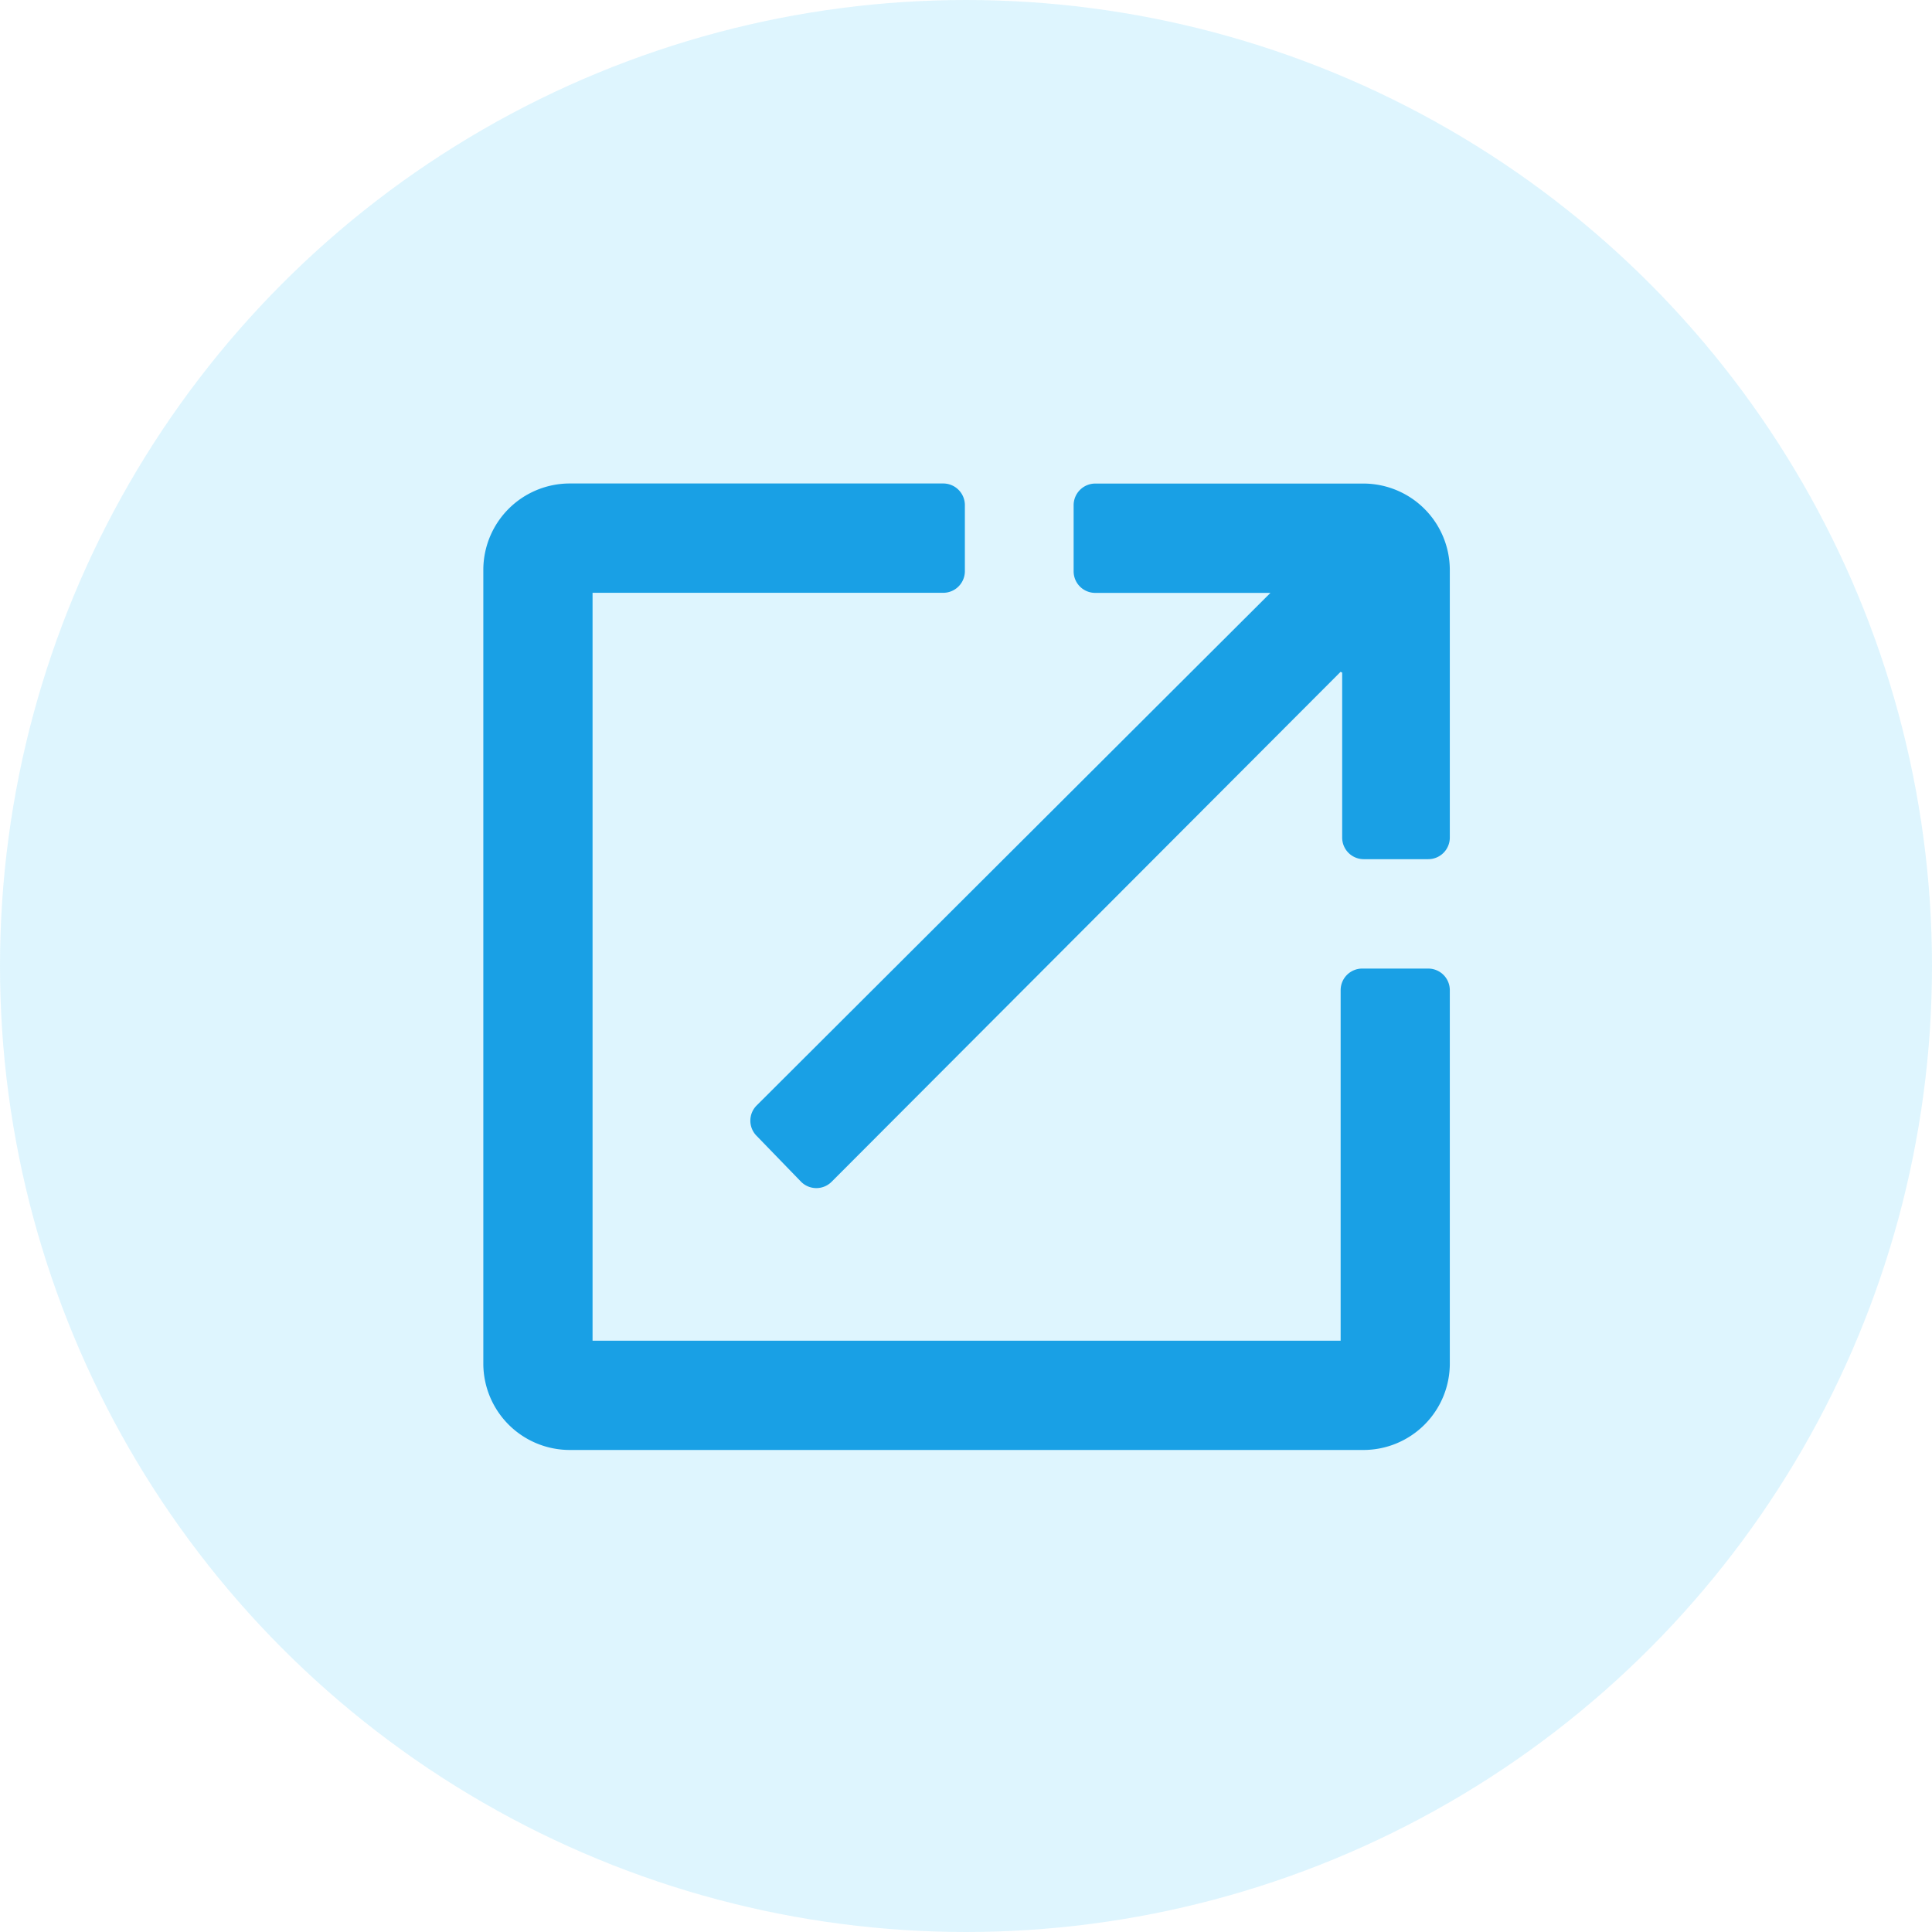 <svg xmlns="http://www.w3.org/2000/svg" width="24" height="24" viewBox="0 0 24 24">
  <g id="그룹_2056" data-name="그룹 2056" transform="translate(-719 -126)">
    <circle id="타원_86" data-name="타원 86" cx="12" cy="12" r="12" transform="translate(719 126)" fill="#5dcefb" opacity="0.2"/>
    <g id="그룹_600" data-name="그룹 600" transform="translate(723.002 130.002)">
      <rect id="사각형_779" data-name="사각형 779" width="16" height="16" transform="translate(-0.002 -0.002)" fill="none"/>
      <g id="그룹_600-2" data-name="그룹 600" transform="translate(2.001 2.003)">
        <path id="패스_224" data-name="패스 224" d="M596.724-529.086h.819a.268.268,0,0,1,.269.268v4.639a1.073,1.073,0,0,1-1.073,1.073h-9.86a1.074,1.074,0,0,1-1.073-1.073v-9.86a1.074,1.074,0,0,1,1.073-1.073h4.64a.269.269,0,0,1,.269.269v.821a.269.269,0,0,1-.269.268h-4.356v9.291h9.293v-4.354A.268.268,0,0,1,596.724-529.086Z" transform="translate(-585.805 535.113)" fill="#19a0e5"/>
        <path id="패스_225" data-name="패스 225" d="M599.469-534.04v3.327a.268.268,0,0,1-.269.268h-.8a.268.268,0,0,1-.268-.268v-2.05l-.02-.009-6.321,6.333a.268.268,0,0,1-.382,0l-.552-.57a.267.267,0,0,1,0-.375l6.384-6.369h-2.177a.268.268,0,0,1-.268-.268v-.821a.269.269,0,0,1,.268-.269H598.4A1.074,1.074,0,0,1,599.469-534.04Z" transform="translate(-587.462 535.113)" fill="#19a0e5"/>
      </g>
    </g>
  </g>
</svg>
